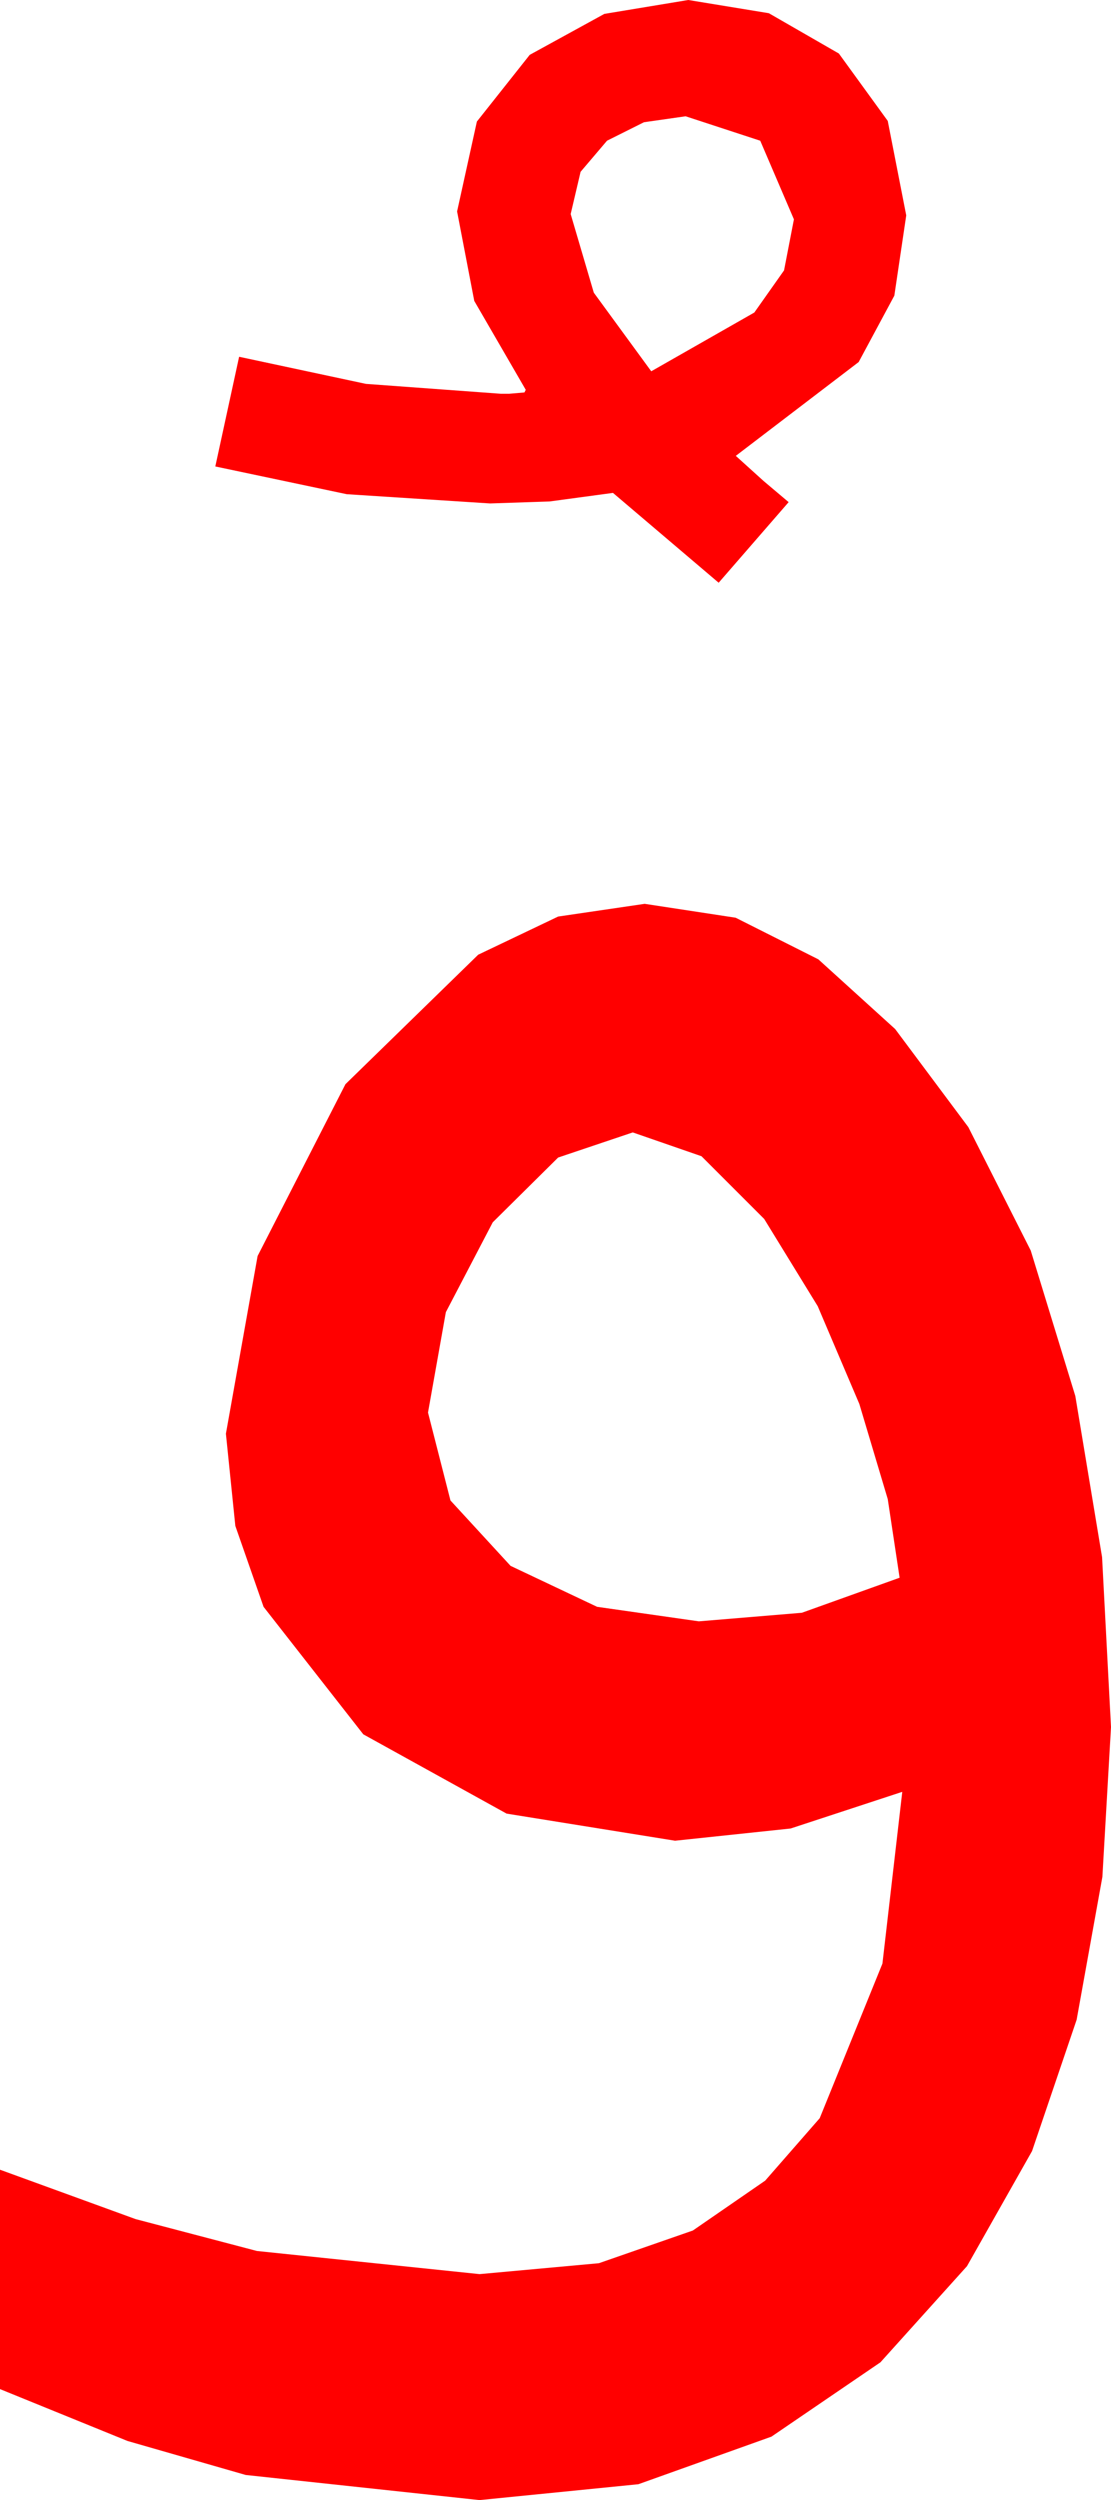 <?xml version="1.0" encoding="utf-8"?>
<!DOCTYPE svg PUBLIC "-//W3C//DTD SVG 1.1//EN" "http://www.w3.org/Graphics/SVG/1.1/DTD/svg11.dtd">
<svg width="24.639" height="55.43" xmlns="http://www.w3.org/2000/svg" xmlns:xlink="http://www.w3.org/1999/xlink" xmlns:xml="http://www.w3.org/XML/1998/namespace" version="1.1">
  <g>
    <g>
      <path style="fill:#FF0000;fill-opacity:1" d="M14.033,25.107L12.378,25.664 10.928,27.1 9.888,29.092 9.492,31.318 9.99,33.267 11.323,34.717 13.242,35.625 15.498,35.947 17.783,35.757 19.951,34.98 19.688,33.237 19.058,31.128 18.135,28.96 16.948,27.026 15.557,25.635 14.033,25.107z M14.297,20.039L16.315,20.347 18.149,21.27 19.852,22.815 21.475,24.99 22.859,27.726 23.848,30.952 24.441,34.523 24.639,38.291 24.448,41.613 23.877,44.78 22.888,47.692 21.445,50.244 19.526,52.375 17.109,54.023 14.158,55.078 10.635,55.43 5.449,54.873 2.827,54.119 0,52.969 0,48.105 3.007,49.2 5.698,49.907 10.635,50.42 13.282,50.178 15.366,49.453 16.97,48.347 18.179,46.963 19.57,43.535 20.01,39.727 17.534,40.54 14.971,40.811 11.235,40.21 8.057,38.452 5.845,35.625 5.219,33.831 5.01,31.787 5.713,27.847 7.661,24.038 10.605,21.167 12.378,20.321 14.297,20.039z M15.205,2.578L14.282,2.71 13.462,3.12 12.876,3.809 12.656,4.746 13.169,6.489 14.443,8.232 16.729,6.929 17.388,5.995 17.607,4.863 16.86,3.12 15.205,2.578z M15.264,0L17.051,0.293 18.604,1.187 19.688,2.681 20.098,4.775 19.834,6.555 19.043,8.027 16.318,10.107 16.934,10.664 17.49,11.133 15.938,12.92 13.594,10.928 12.188,11.118 10.869,11.162 7.69,10.957 4.775,10.342 5.303,7.91 8.115,8.511 11.104,8.73 11.294,8.73 11.631,8.701 11.66,8.643 10.518,6.672 10.137,4.688 10.576,2.695 11.748,1.216 13.403,0.308 15.264,0z" />
    </g>
  </g>
</svg>
